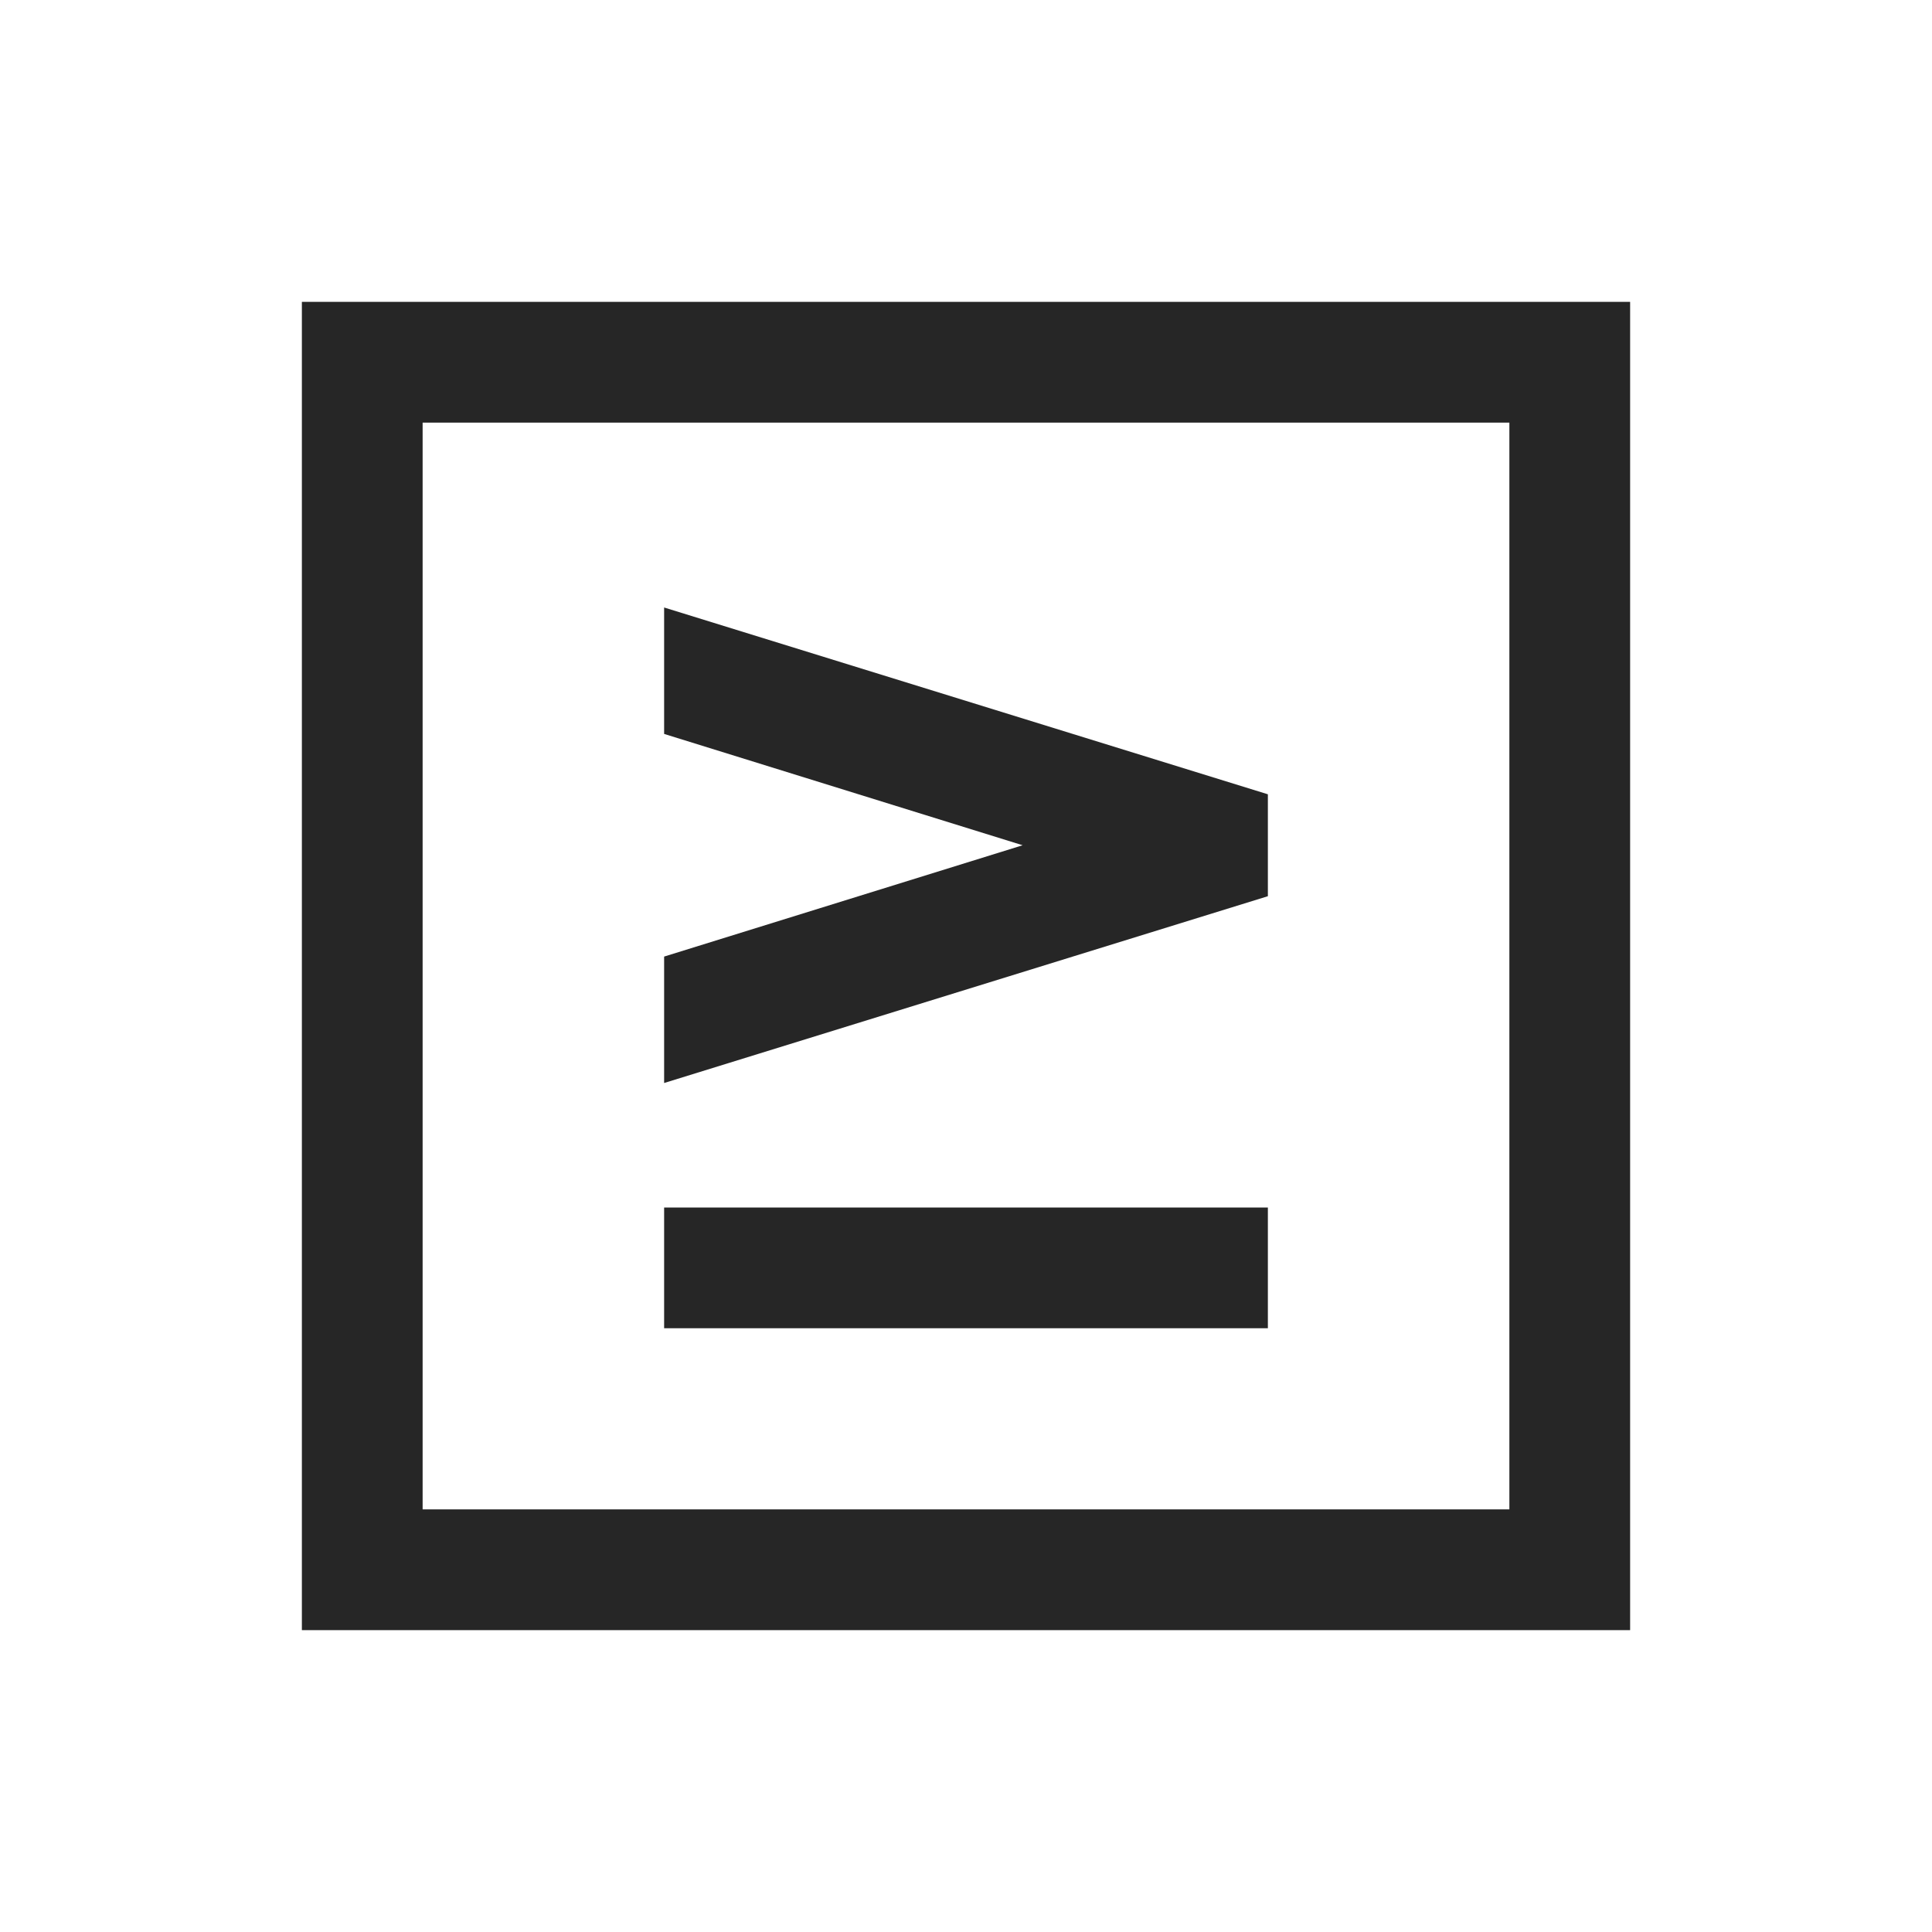 <?xml version="1.0" encoding="UTF-8"?>
<svg xmlns="http://www.w3.org/2000/svg" xmlns:xlink="http://www.w3.org/1999/xlink" viewBox="0 0 32 32" version="1.1" fill="#262626"><g id="surface1" fill="#262626"><path style=" " d="M 5 5 L 5 27 L 27 27 L 27 5 Z M 7 7 L 25 7 L 25 25 L 7 25 Z M 11 10.062 L 11 12.156 L 16.938 14 L 11 15.844 L 11 17.938 L 21 14.844 L 21 13.156 Z M 11 20 L 11 22 L 21 22 L 21 20 Z " fill="#262626"/></g></svg>

